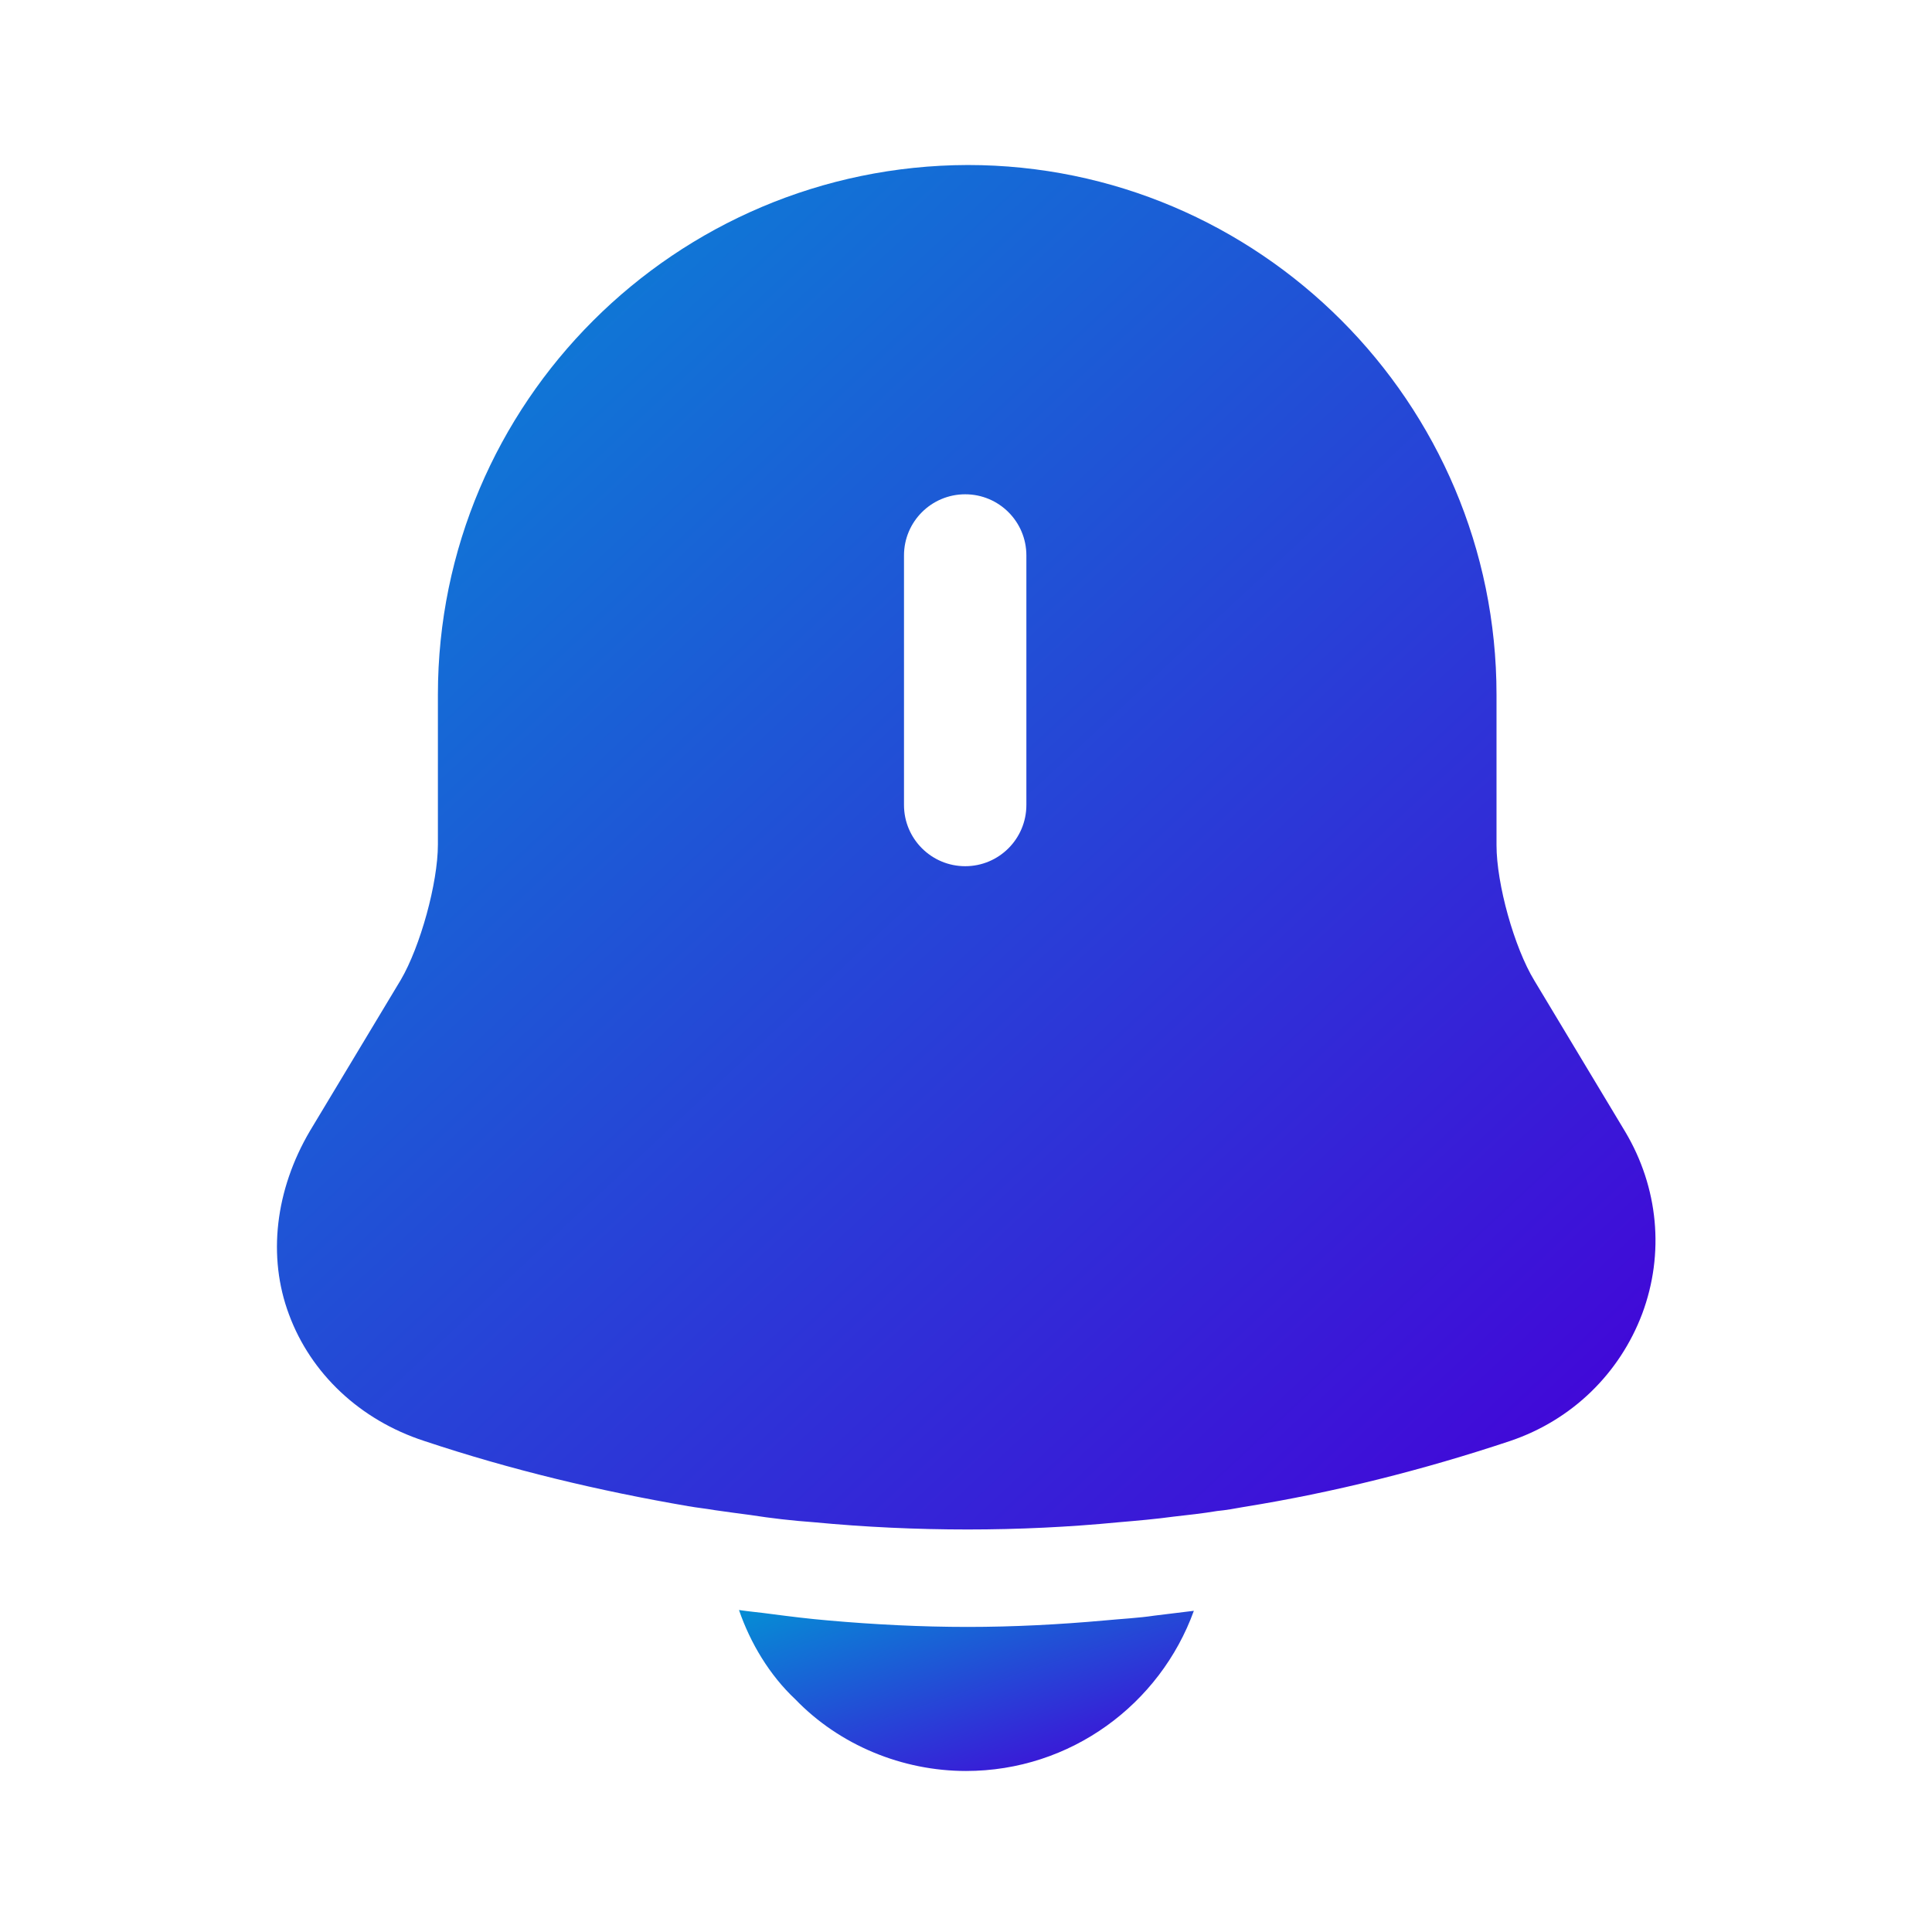 <svg width="32" height="32" viewBox="0 0 32 32" fill="none" xmlns="http://www.w3.org/2000/svg">
<path d="M26.92 18.747L25.413 16.24C25.08 15.693 24.787 14.64 24.787 14V11.507C24.787 6.667 20.853 2.733 16.027 2.733C11.187 2.747 7.253 6.667 7.253 11.507V13.987C7.253 14.627 6.96 15.68 6.64 16.227L5.133 18.733C4.56 19.707 4.427 20.813 4.787 21.773C5.147 22.747 5.96 23.52 7.027 23.867C8.467 24.347 9.92 24.693 11.4 24.947C11.547 24.973 11.693 24.987 11.84 25.013C12.027 25.04 12.227 25.067 12.427 25.093C12.773 25.147 13.12 25.187 13.48 25.213C14.32 25.293 15.173 25.333 16.027 25.333C16.867 25.333 17.707 25.293 18.533 25.213C18.84 25.187 19.147 25.16 19.44 25.12C19.68 25.093 19.92 25.067 20.16 25.027C20.307 25.013 20.453 24.987 20.6 24.96C22.093 24.72 23.573 24.347 25.013 23.867C26.04 23.52 26.827 22.747 27.2 21.76C27.573 20.76 27.467 19.667 26.92 18.747ZM17 13.333C17 13.893 16.547 14.347 15.987 14.347C15.427 14.347 14.973 13.893 14.973 13.333V9.2C14.973 8.64 15.427 8.187 15.987 8.187C16.547 8.187 17 8.64 17 9.2V13.333Z" fill="url(#paint0_linear_515_469)"/>
<path d="M19.774 26.68C19.214 28.227 17.734 29.333 16 29.333C14.947 29.333 13.907 28.907 13.174 28.147C12.747 27.747 12.427 27.213 12.24 26.667C12.414 26.693 12.587 26.707 12.774 26.733C13.08 26.773 13.4 26.813 13.72 26.84C14.48 26.907 15.254 26.947 16.027 26.947C16.787 26.947 17.547 26.907 18.294 26.84C18.574 26.813 18.854 26.8 19.12 26.76C19.334 26.733 19.547 26.707 19.774 26.68Z" fill="url(#paint1_linear_515_469)"/>
<defs>
<linearGradient id="paint0_linear_515_469" x1="4.891" y1="3.08" x2="26.228" y2="25.982" gradientUnits="userSpaceOnUse">
<stop stop-color="#068CD5"/>
<stop offset="1" stop-color="#4500D8"/>
</linearGradient>
<linearGradient id="paint1_linear_515_469" x1="12.341" y1="26.708" x2="13.854" y2="31.251" gradientUnits="userSpaceOnUse">
<stop stop-color="#068CD5"/>
<stop offset="1" stop-color="#4500D8"/>
</linearGradient>
</defs>
</svg>
